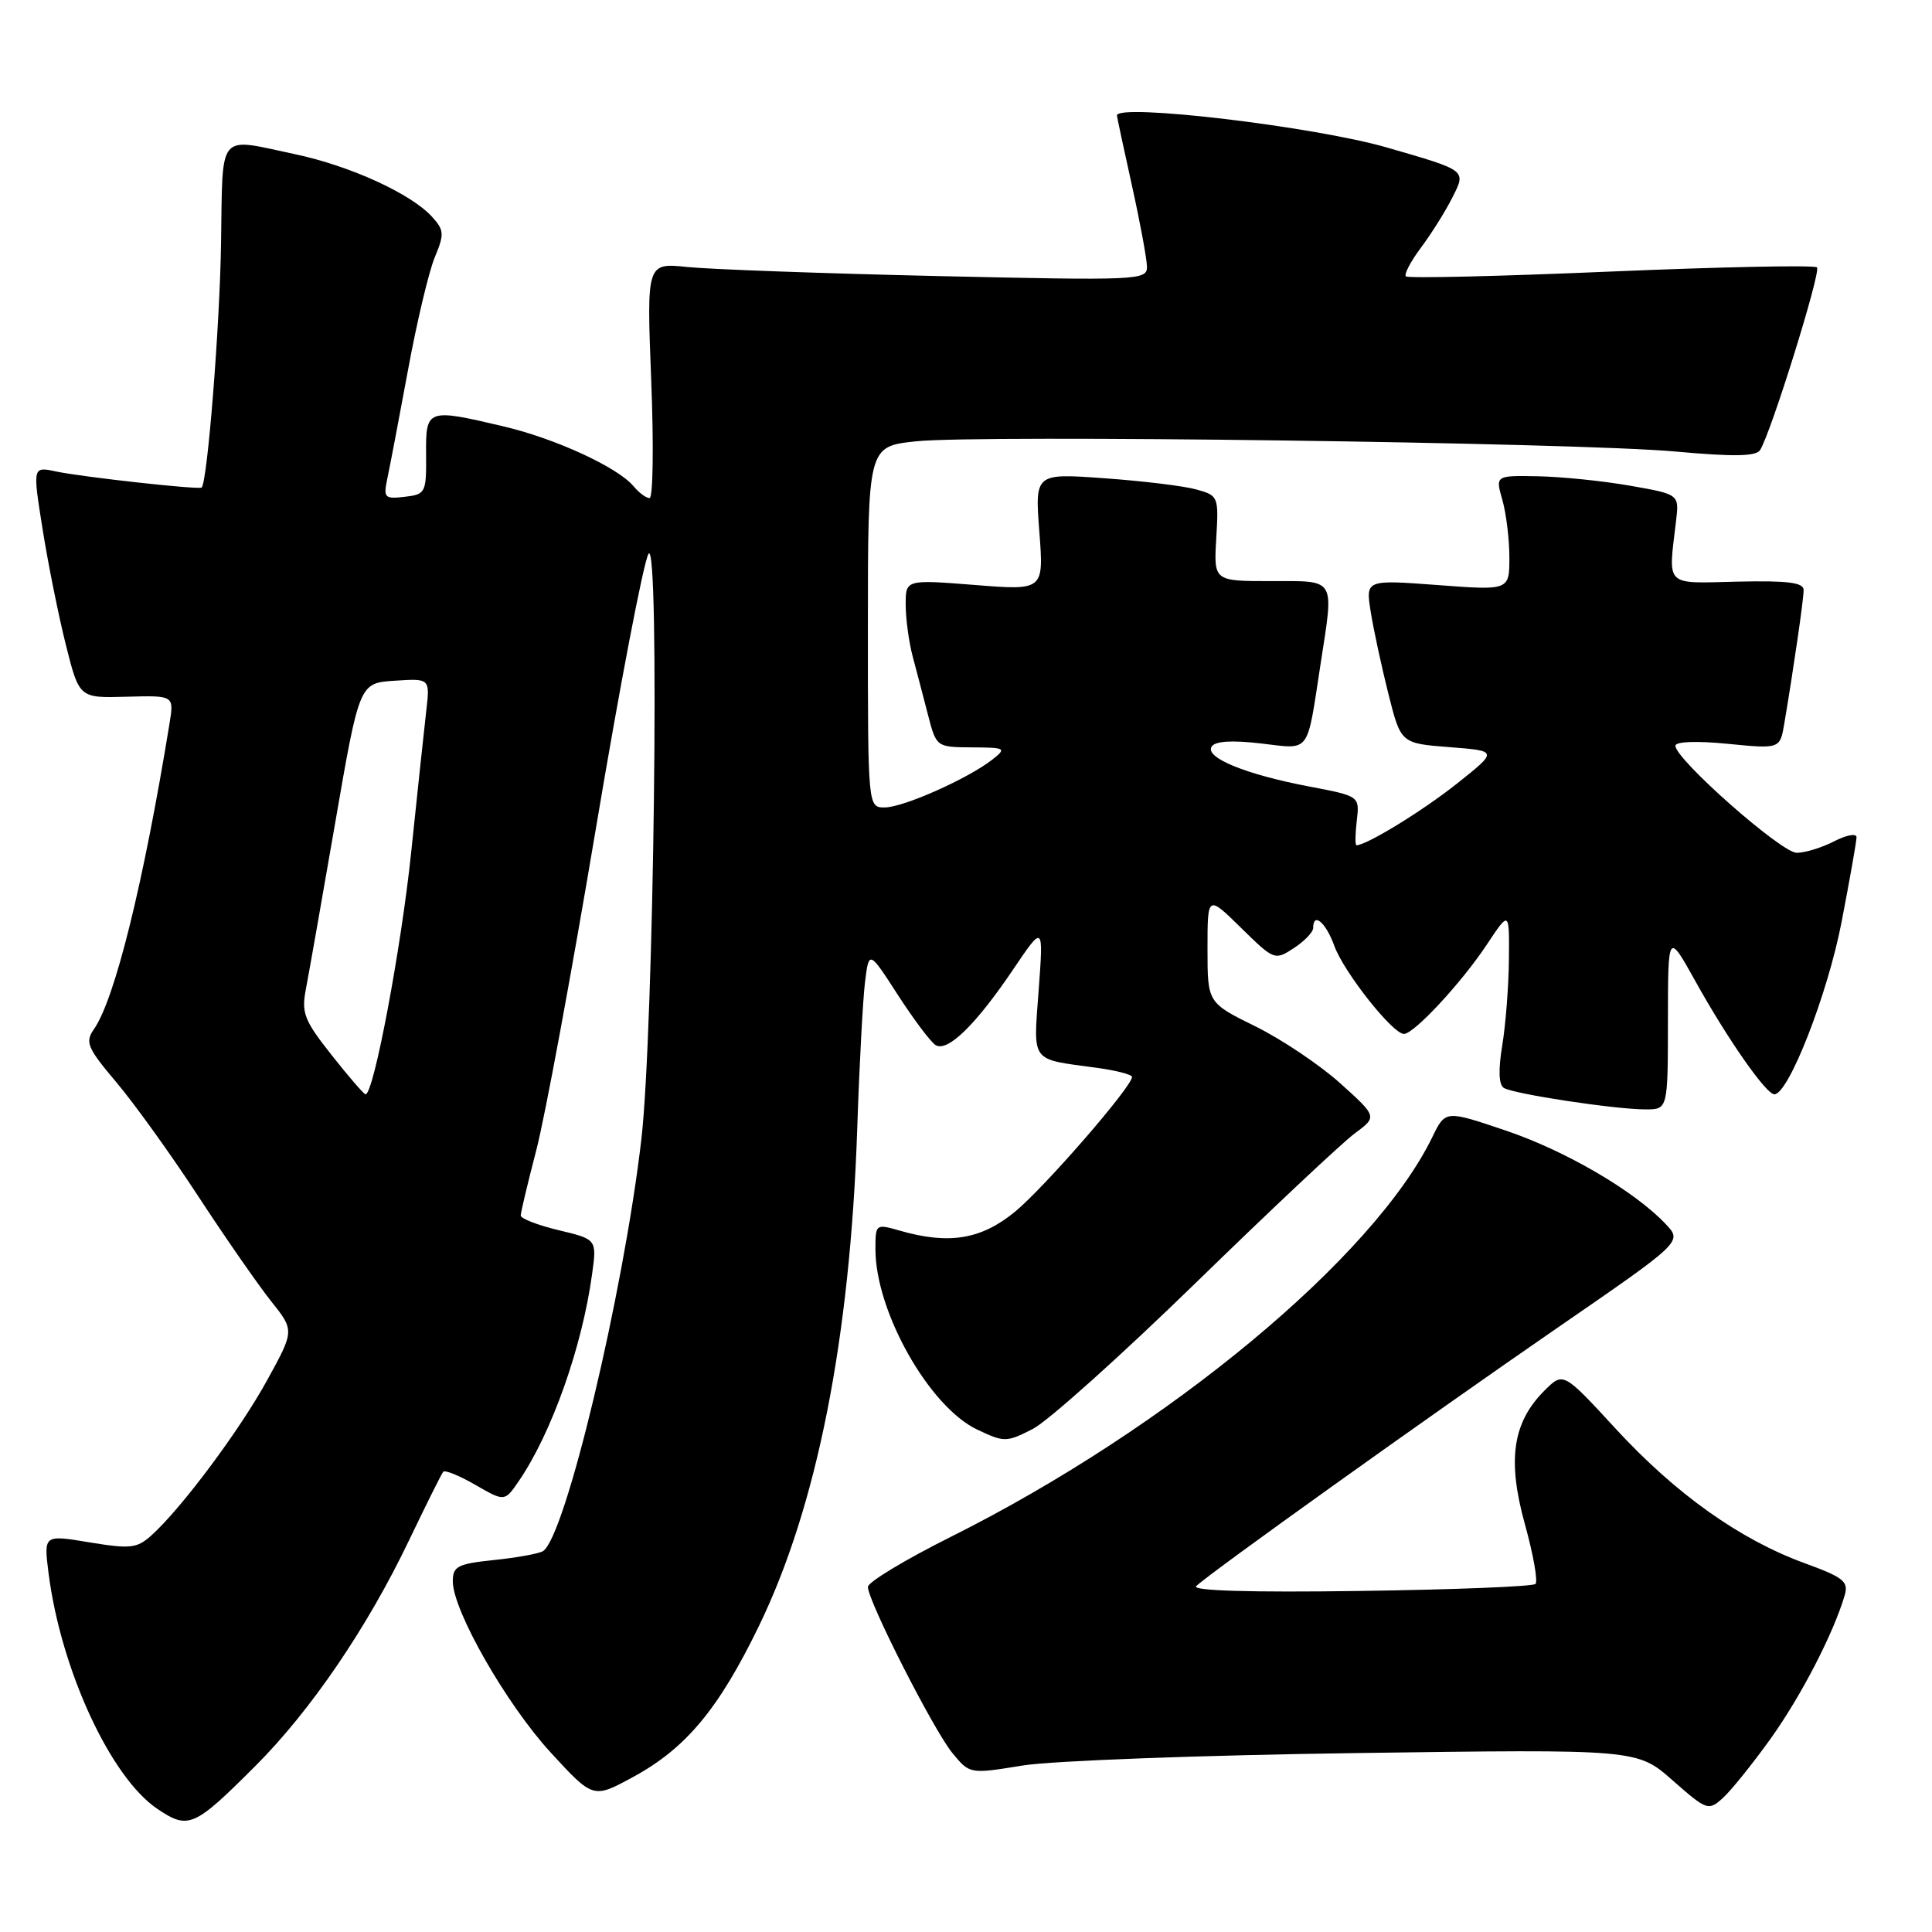 <?xml version="1.0" encoding="UTF-8" standalone="no"?>
<!DOCTYPE svg PUBLIC "-//W3C//DTD SVG 1.1//EN" "http://www.w3.org/Graphics/SVG/1.1/DTD/svg11.dtd" >
<svg xmlns="http://www.w3.org/2000/svg" xmlns:xlink="http://www.w3.org/1999/xlink" version="1.1" viewBox="0 0 256 256">
 <g >
 <path fill="currentColor"
d=" M 33.85 233.99 C 41.17 226.67 48.68 215.65 54.20 204.10 C 56.47 199.37 58.50 195.28 58.73 195.02 C 58.95 194.75 60.88 195.53 63.00 196.76 C 66.87 198.99 66.87 198.99 68.75 196.24 C 73.09 189.90 77.13 178.49 78.45 168.86 C 79.09 164.22 79.09 164.22 74.04 163.01 C 71.27 162.35 69.00 161.47 69.00 161.06 C 69.00 160.65 69.93 156.76 71.06 152.41 C 72.20 148.06 75.74 128.93 78.94 109.89 C 82.13 90.86 85.28 74.43 85.93 73.39 C 87.45 70.97 86.64 136.74 84.98 151.00 C 82.58 171.54 74.89 203.72 71.94 205.54 C 71.39 205.87 68.49 206.40 65.47 206.71 C 60.63 207.22 60.00 207.54 60.00 209.54 C 60.00 213.41 67.12 225.86 72.99 232.24 C 78.60 238.34 78.60 238.34 83.91 235.45 C 90.88 231.66 95.21 226.47 100.54 215.50 C 108.25 199.64 112.65 177.39 113.59 149.50 C 113.86 141.25 114.33 132.57 114.61 130.20 C 115.14 125.90 115.14 125.90 118.97 131.83 C 121.08 135.09 123.33 138.09 123.97 138.48 C 125.55 139.45 129.27 135.82 134.22 128.50 C 138.27 122.50 138.27 122.50 137.63 131.18 C 136.92 140.93 136.44 140.28 145.25 141.48 C 147.86 141.83 150.00 142.38 150.00 142.70 C 150.00 143.99 138.36 157.39 134.47 160.58 C 130.00 164.24 125.75 164.94 119.24 163.07 C 116.04 162.15 116.00 162.18 116.00 165.53 C 116.00 173.79 123.12 186.41 129.49 189.43 C 133.07 191.13 133.36 191.12 136.84 189.35 C 138.84 188.33 148.57 179.60 158.48 169.95 C 168.39 160.30 177.85 151.41 179.50 150.19 C 182.50 147.97 182.50 147.97 177.60 143.55 C 174.90 141.12 169.84 137.72 166.35 136.00 C 160.00 132.87 160.00 132.87 160.00 125.73 C 160.00 118.58 160.00 118.58 164.44 122.94 C 168.82 127.24 168.92 127.28 171.44 125.63 C 172.85 124.71 174.00 123.51 174.00 122.98 C 174.00 120.80 175.67 122.20 176.80 125.32 C 178.06 128.81 184.53 137.00 186.03 137.00 C 187.37 137.00 193.69 130.18 197.02 125.15 C 200.00 120.66 200.00 120.66 199.94 127.08 C 199.91 130.61 199.51 135.75 199.06 138.50 C 198.52 141.74 198.59 143.73 199.26 144.15 C 200.54 144.96 214.01 147.00 218.04 147.00 C 221.00 147.00 221.00 147.00 221.01 135.25 C 221.02 123.50 221.02 123.50 224.64 130.00 C 228.88 137.64 234.02 145.00 235.11 145.00 C 236.99 145.00 242.17 131.75 244.01 122.21 C 245.10 116.56 246.00 111.48 246.00 110.94 C 246.00 110.39 244.67 110.64 243.05 111.47 C 241.43 112.31 239.19 113.00 238.07 113.00 C 236.04 113.00 222.00 100.61 222.00 98.82 C 222.00 98.26 224.79 98.15 228.93 98.56 C 235.86 99.24 235.86 99.24 236.43 95.87 C 237.65 88.64 238.99 79.44 238.99 78.19 C 239.00 77.19 236.91 76.92 230.25 77.07 C 220.45 77.30 221.04 77.87 222.09 69.00 C 222.50 65.50 222.50 65.50 216.00 64.36 C 212.43 63.73 206.94 63.17 203.82 63.11 C 198.14 63.00 198.14 63.00 199.07 66.24 C 199.58 68.03 200.00 71.46 200.00 73.86 C 200.00 78.24 200.00 78.24 190.47 77.52 C 180.95 76.81 180.95 76.81 181.63 81.09 C 182.01 83.45 183.06 88.33 183.97 91.94 C 185.62 98.50 185.62 98.50 192.06 99.00 C 198.50 99.50 198.50 99.50 193.07 103.82 C 188.56 107.41 181.08 112.00 179.74 112.00 C 179.55 112.00 179.57 110.53 179.78 108.74 C 180.16 105.49 180.16 105.49 173.50 104.22 C 165.11 102.63 159.64 100.40 160.54 98.94 C 160.99 98.20 163.19 98.06 167.07 98.51 C 173.73 99.28 173.12 100.09 174.98 88.00 C 176.77 76.41 177.12 77.00 168.41 77.00 C 160.83 77.00 160.83 77.00 161.16 71.34 C 161.49 65.79 161.44 65.66 158.50 64.85 C 156.85 64.39 151.37 63.73 146.32 63.37 C 137.13 62.71 137.13 62.71 137.72 70.48 C 138.31 78.24 138.31 78.24 129.15 77.51 C 120.00 76.79 120.00 76.79 120.01 80.14 C 120.01 81.99 120.43 85.08 120.94 87.00 C 121.45 88.92 122.37 92.41 122.97 94.75 C 124.07 98.99 124.09 99.00 128.79 99.03 C 133.26 99.06 133.40 99.14 131.50 100.64 C 128.33 103.14 119.72 106.98 117.25 106.99 C 115.00 107.00 115.00 107.00 115.00 83.08 C 115.00 59.16 115.00 59.16 121.35 58.48 C 129.84 57.57 208.73 58.63 222.00 59.83 C 229.69 60.53 232.69 60.48 233.22 59.64 C 234.68 57.32 241.32 35.99 240.76 35.43 C 240.44 35.11 228.17 35.36 213.48 35.98 C 198.80 36.61 186.56 36.90 186.29 36.62 C 186.02 36.35 186.92 34.64 188.28 32.82 C 189.65 30.99 191.51 28.03 192.41 26.24 C 194.30 22.51 194.46 22.64 183.79 19.55 C 174.21 16.77 148.00 13.66 148.00 15.30 C 148.00 15.47 148.89 19.63 149.98 24.55 C 151.07 29.47 151.97 34.33 151.98 35.35 C 152.00 37.13 150.84 37.18 124.25 36.58 C 108.99 36.23 94.07 35.69 91.09 35.38 C 85.68 34.82 85.68 34.82 86.29 50.41 C 86.63 58.98 86.53 66.00 86.07 66.00 C 85.62 66.00 84.66 65.29 83.94 64.42 C 81.86 61.93 73.61 58.12 66.77 56.51 C 56.55 54.10 56.41 54.15 56.46 60.25 C 56.50 65.30 56.39 65.51 53.62 65.83 C 50.93 66.14 50.78 65.97 51.34 63.33 C 51.67 61.77 52.90 55.33 54.07 49.00 C 55.23 42.67 56.83 35.97 57.61 34.09 C 58.89 31.03 58.85 30.49 57.26 28.74 C 54.51 25.69 46.41 21.98 39.13 20.44 C 28.69 18.23 29.53 17.22 29.29 32.25 C 29.12 43.33 27.48 63.88 26.72 64.60 C 26.39 64.92 10.91 63.21 7.41 62.47 C 4.32 61.81 4.32 61.81 5.65 70.16 C 6.38 74.75 7.77 81.65 8.74 85.50 C 10.50 92.50 10.50 92.50 16.78 92.32 C 23.06 92.15 23.06 92.15 22.47 95.82 C 19.01 117.07 15.22 132.42 12.43 136.40 C 11.25 138.09 11.58 138.86 15.41 143.40 C 17.78 146.20 22.67 153.00 26.26 158.50 C 29.86 164.00 34.20 170.25 35.91 172.40 C 39.02 176.30 39.02 176.30 35.39 182.90 C 31.75 189.53 24.07 199.83 20.08 203.43 C 18.16 205.17 17.29 205.26 11.86 204.37 C 5.79 203.36 5.79 203.36 6.43 208.43 C 8.06 221.24 14.65 235.52 20.86 239.69 C 24.97 242.46 25.71 242.13 33.85 233.99 Z  M 234.62 230.38 C 238.67 224.71 242.95 216.43 244.43 211.39 C 244.97 209.55 244.28 209.01 239.10 207.12 C 230.53 203.99 222.05 197.96 214.09 189.32 C 207.14 181.77 207.14 181.77 204.64 184.27 C 200.43 188.48 199.70 193.45 202.05 201.94 C 203.17 205.96 203.80 209.54 203.46 209.88 C 203.12 210.22 192.64 210.64 180.17 210.81 C 165.63 211.02 157.86 210.78 158.50 210.17 C 160.31 208.42 189.27 187.72 206.25 176.02 C 222.92 164.54 222.92 164.54 220.74 162.22 C 216.63 157.85 207.50 152.50 199.51 149.80 C 191.53 147.10 191.53 147.10 189.79 150.67 C 182.03 166.63 154.82 189.22 125.99 203.64 C 119.94 206.66 115.00 209.65 115.00 210.27 C 115.00 212.14 123.72 229.28 126.20 232.29 C 128.50 235.08 128.50 235.08 135.50 233.94 C 139.35 233.31 159.25 232.57 179.72 232.29 C 216.93 231.77 216.93 231.77 221.62 235.90 C 226.15 239.89 226.38 239.97 228.27 238.26 C 229.35 237.29 232.21 233.74 234.62 230.38 Z  M 43.95 139.81 C 40.31 135.21 39.92 134.23 40.53 131.06 C 40.91 129.10 42.66 119.17 44.42 109.00 C 47.62 90.50 47.62 90.50 52.30 90.20 C 56.98 89.89 56.98 89.89 56.48 94.20 C 56.21 96.56 55.31 104.97 54.49 112.87 C 53.17 125.58 49.52 145.00 48.44 145.00 C 48.22 145.00 46.20 142.67 43.95 139.81 Z "/>
</g>
</svg>